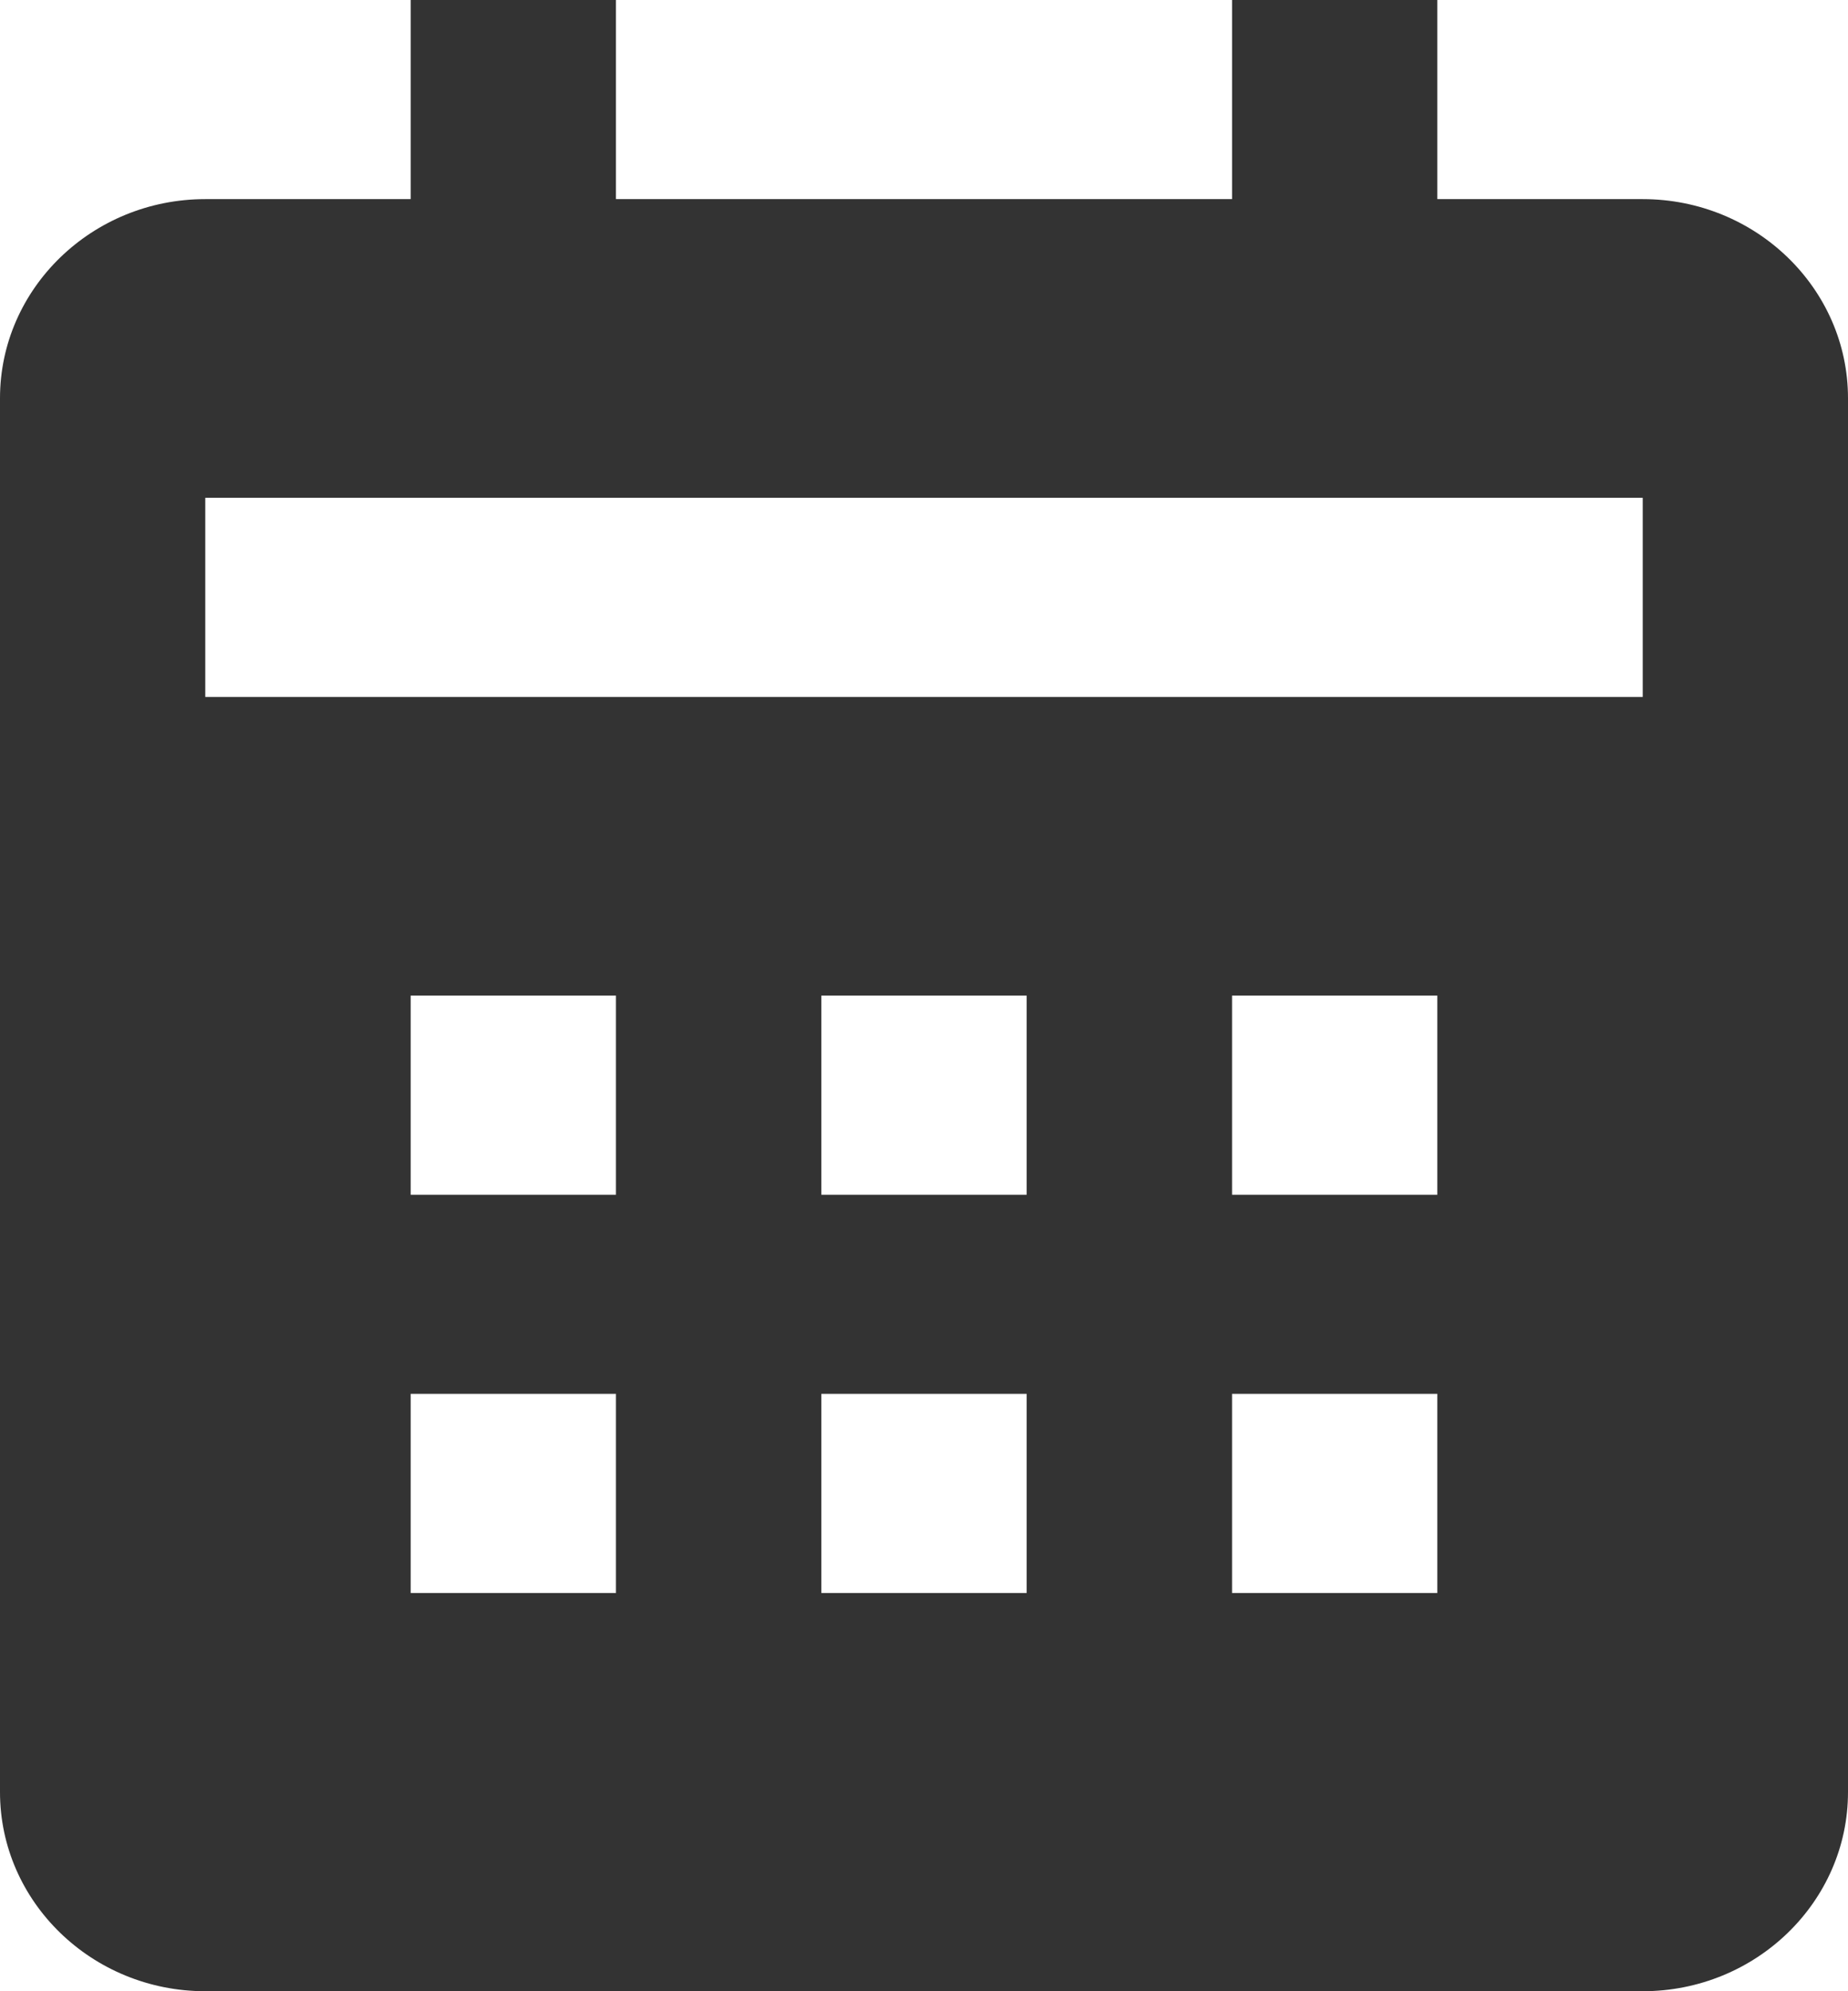 <svg width="13" height="14" viewBox="0 0 13 14" fill="none" xmlns="http://www.w3.org/2000/svg">
<path d="M13 12.6V2.8C13 2.028 12.352 1.4 11.556 1.4H10.111V0H8.667V1.4H4.333V0H2.889V1.4H1.444C0.648 1.4 0 2.028 0 2.8V12.6C0 13.372 0.648 14 1.444 14H11.556C12.352 14 13 13.372 13 12.6ZM4.333 11.2H2.889V9.8H4.333V11.2ZM4.333 8.4H2.889V7H4.333V8.4ZM7.222 11.2H5.778V9.8H7.222V11.2ZM7.222 8.4H5.778V7H7.222V8.4ZM10.111 11.2H8.667V9.8H10.111V11.2ZM10.111 8.4H8.667V7H10.111V8.4ZM11.556 4.9H1.444V3.5H11.556V4.9Z" fill="#333333"/>
</svg>
